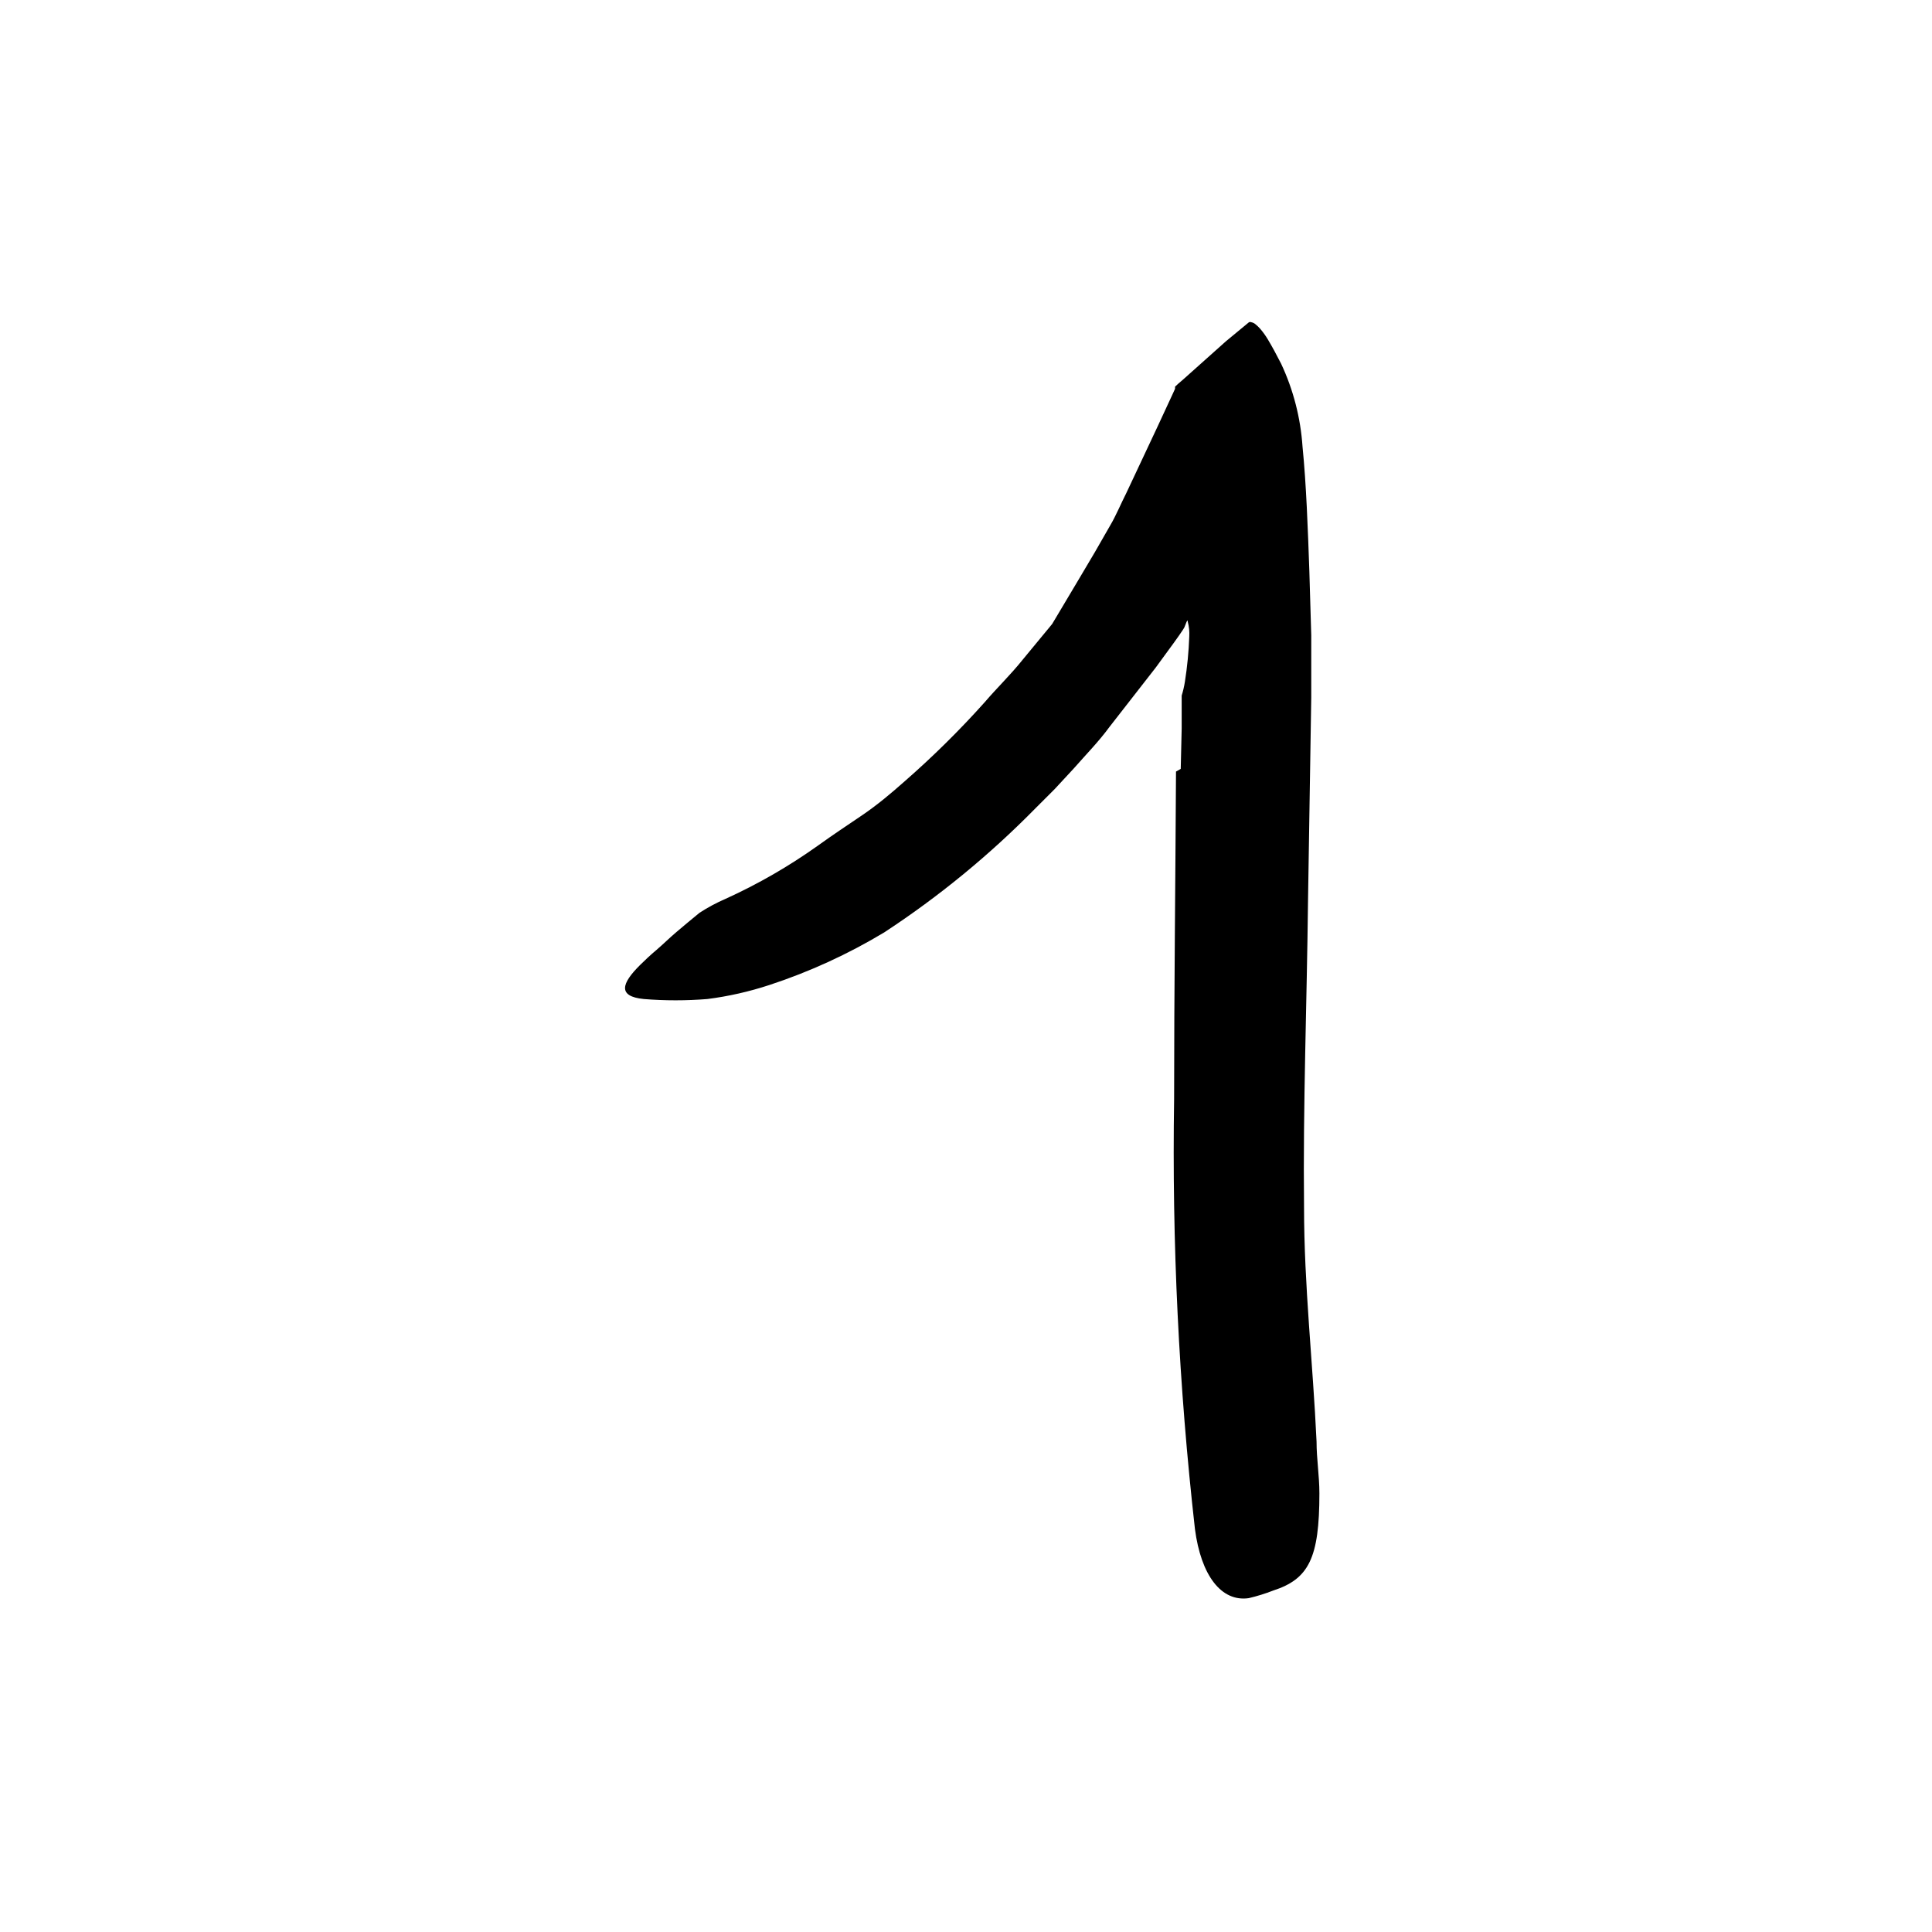 <svg width="96" height="96" viewBox="0 0 96 96" fill="none" xmlns="http://www.w3.org/2000/svg">
<path d="M58.67 38.206L58.717 36.192V35.185V34.564V34.564V34.564C58.787 34.339 58.84 34.109 58.877 33.877C58.995 33.132 59.067 32.381 59.094 31.627C59.109 31.38 59.083 31.132 59.019 30.893C59.022 30.871 59.022 30.849 59.019 30.827C59.019 30.827 58.971 30.874 58.962 30.893L58.896 31.062C58.87 31.143 58.832 31.219 58.783 31.288C58.567 31.618 58.181 32.145 57.428 33.171L55.132 36.117C54.595 36.851 53.955 37.5 53.353 38.187L52.411 39.204L51.47 40.145C49.189 42.469 46.665 44.542 43.941 46.328C42.141 47.412 40.224 48.29 38.228 48.945C37.227 49.274 36.196 49.508 35.15 49.641C34.098 49.726 33.04 49.726 31.988 49.641C30.68 49.51 30.877 48.87 31.809 47.947C32.044 47.712 32.317 47.458 32.628 47.194C32.939 46.931 33.268 46.601 33.626 46.3C33.983 45.999 34.36 45.679 34.755 45.359C35.167 45.09 35.602 44.857 36.054 44.662C37.67 43.928 39.211 43.039 40.656 42.008C41.371 41.491 42.115 41.001 42.849 40.502C43.583 40.004 44.28 39.42 44.957 38.818C46.36 37.592 47.687 36.281 48.929 34.893C49.532 34.187 50.209 33.538 50.812 32.785L51.706 31.702L52.157 31.157L52.28 31.006L52.449 30.724L52.797 30.14C53.334 29.246 53.87 28.333 54.407 27.43L55.179 26.084C55.442 25.641 55.706 25.011 55.969 24.493L57.522 21.189L58.294 19.524L58.388 19.317V19.213V19.213L58.529 19.081L58.812 18.837L60.92 16.954L62.059 16.013C62.098 15.996 62.142 15.996 62.181 16.013C62.258 16.028 62.33 16.063 62.388 16.116C62.473 16.185 62.552 16.26 62.623 16.342C62.759 16.502 62.882 16.672 62.99 16.851C63.216 17.227 63.433 17.632 63.659 18.074C64.266 19.37 64.626 20.768 64.722 22.197C64.91 24.079 64.986 26.272 65.061 28.38L65.155 31.561V33.161V34.676C65.099 38.036 65.052 41.397 64.995 44.747C64.939 49.83 64.741 54.931 64.797 59.975C64.797 63.891 65.24 67.74 65.419 71.636C65.419 72.493 65.56 73.34 65.56 74.206C65.56 77.425 65.033 78.46 63.263 79.034C62.868 79.188 62.462 79.314 62.049 79.411C60.684 79.608 59.677 78.281 59.376 75.975C58.575 68.88 58.229 61.741 58.341 54.601C58.341 49.19 58.407 43.759 58.435 38.338L58.67 38.206Z" fill="black"/>
</svg>
